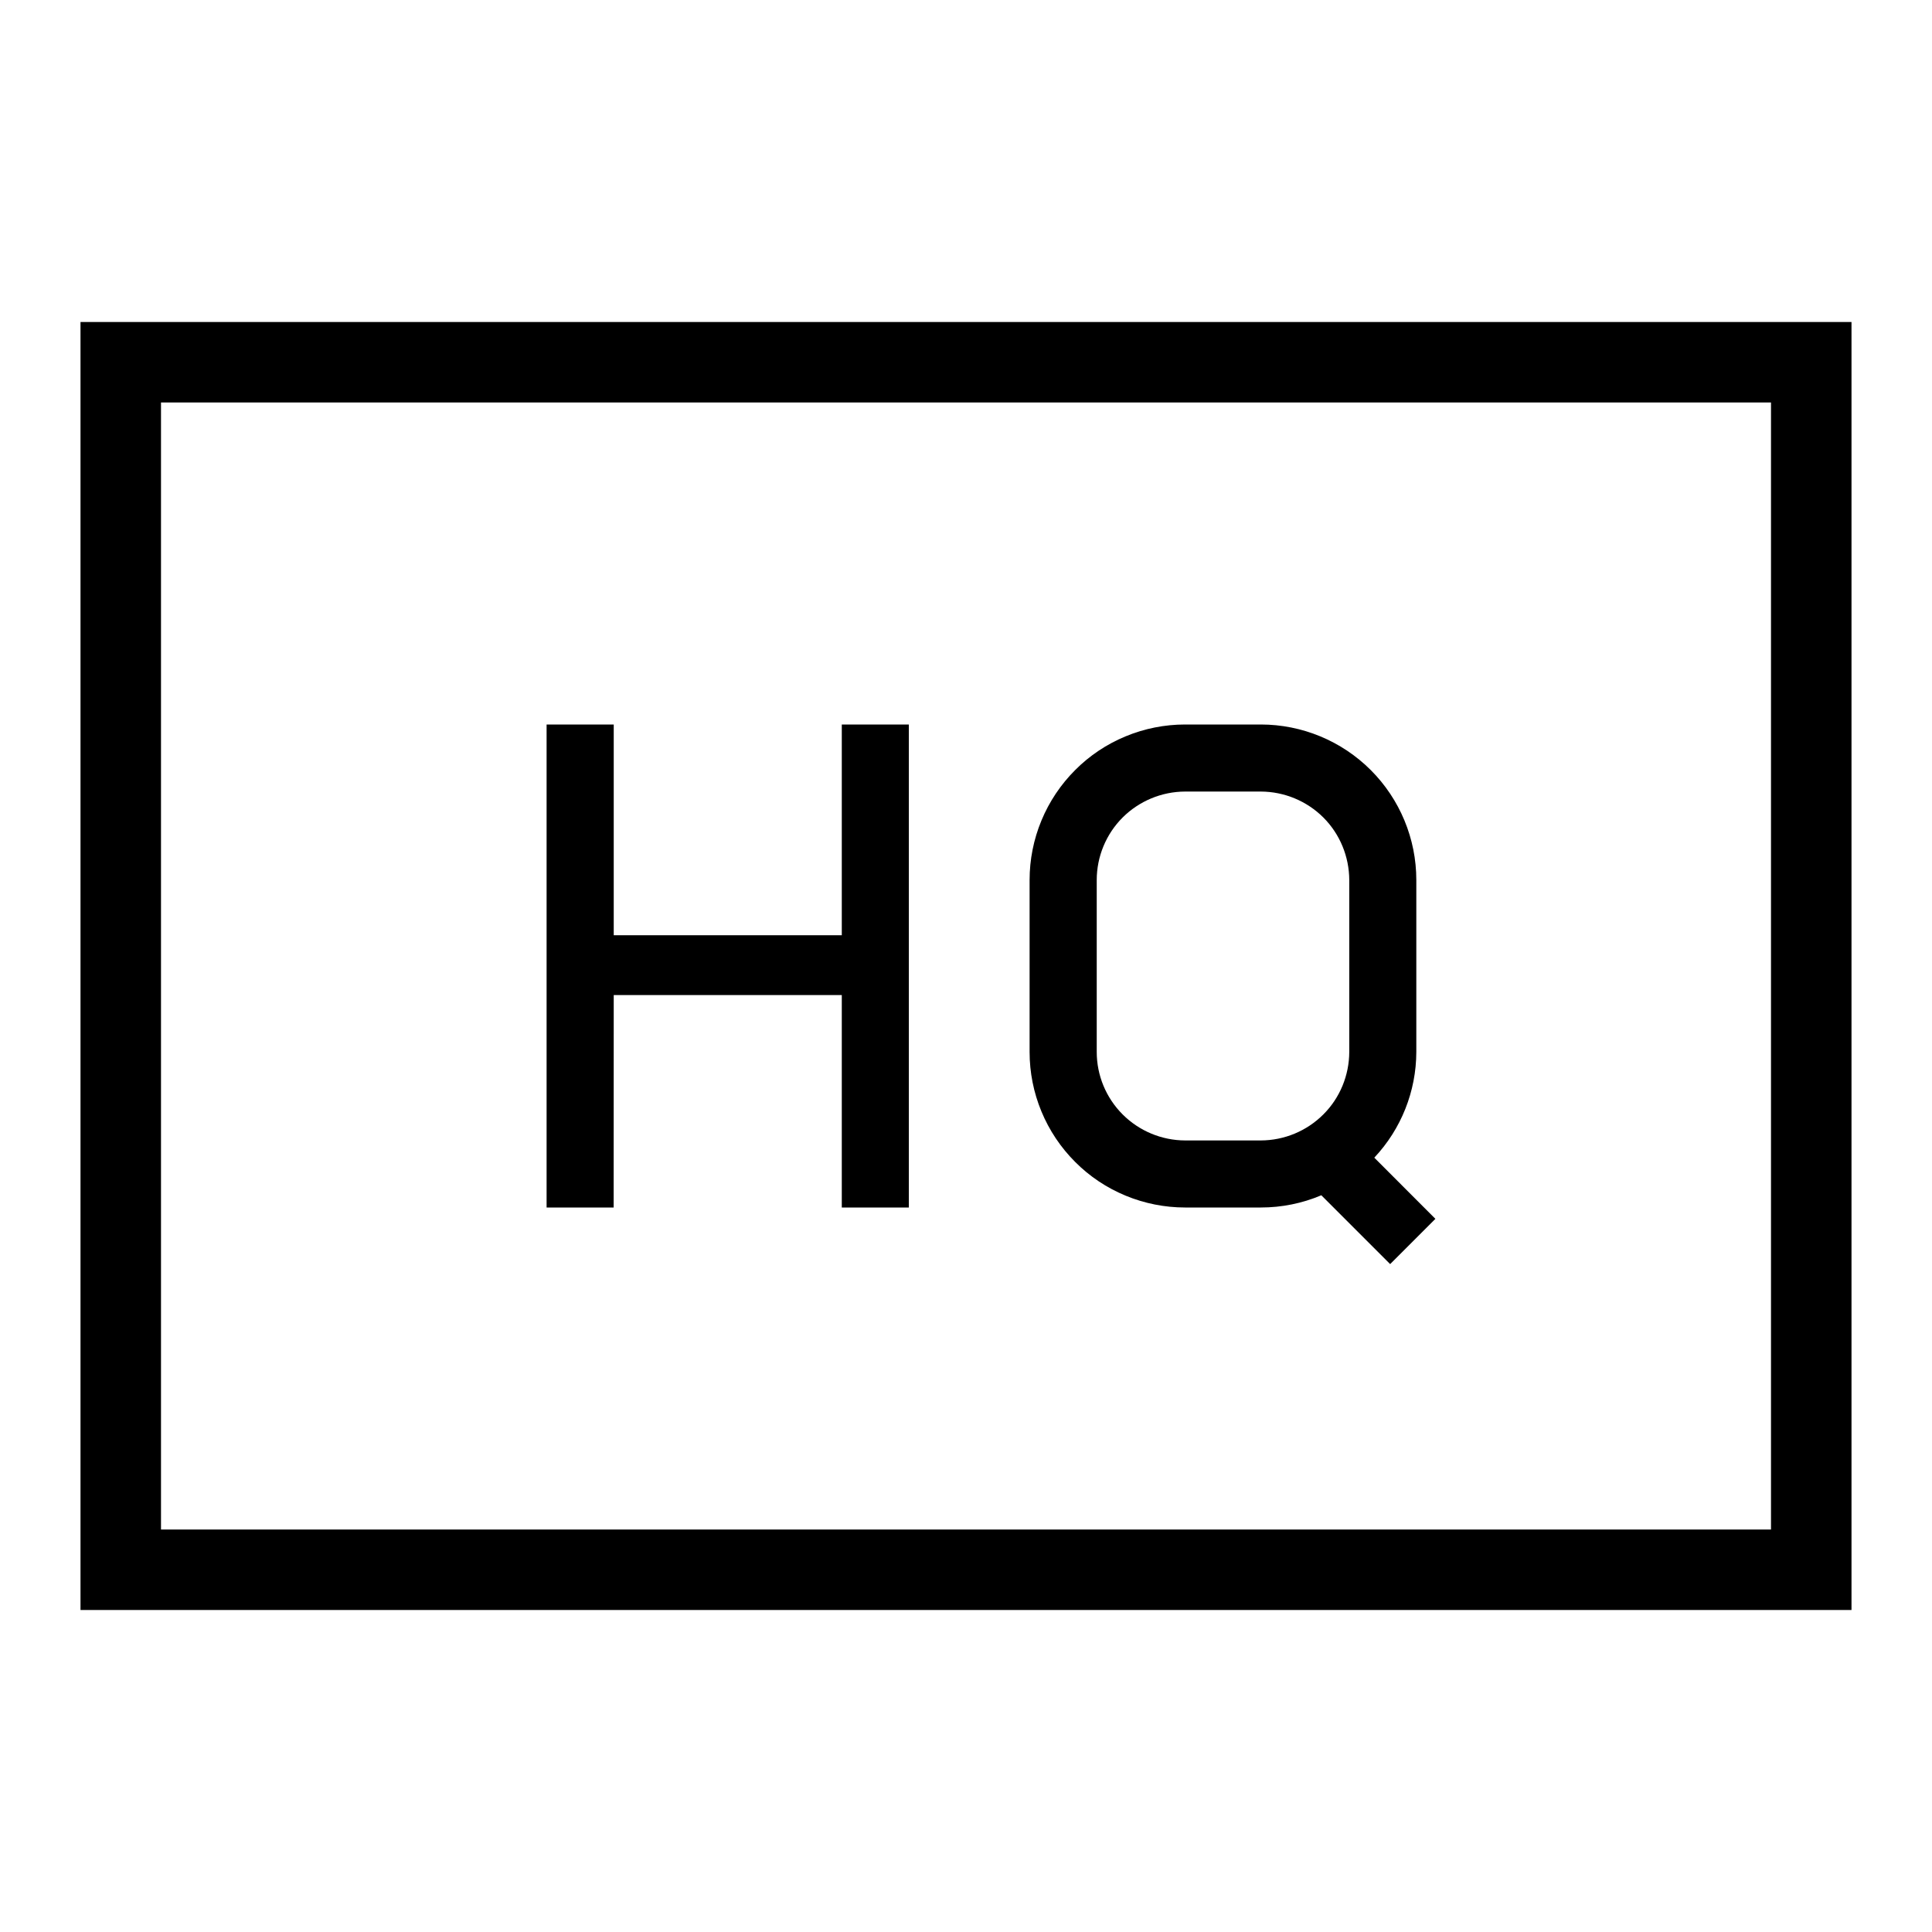 <svg width="24" height="24" viewBox="0 0 24 24" fill="none" xmlns="http://www.w3.org/2000/svg">
<path d="M7.624 12.361H10.457V15H11.29V9H10.457V11.618H7.624V9H6.79V15H7.623L7.624 12.361ZM14.722 15H15.662C15.921 15 16.176 14.949 16.414 14.848L17.269 15.703L17.831 15.141L17.072 14.381C17.406 14.026 17.593 13.556 17.594 13.068V10.932C17.594 10.419 17.39 9.928 17.028 9.566C16.666 9.204 16.174 9 15.662 9H14.722C14.468 9 14.217 9.05 13.983 9.147C13.748 9.244 13.535 9.386 13.356 9.566C13.177 9.745 13.034 9.958 12.937 10.193C12.84 10.427 12.79 10.678 12.79 10.932V13.068C12.79 13.322 12.84 13.573 12.937 13.807C13.034 14.042 13.177 14.255 13.356 14.434C13.535 14.614 13.748 14.756 13.983 14.853C14.217 14.95 14.469 15 14.722 15ZM13.624 10.932C13.624 10.641 13.74 10.361 13.946 10.155C14.152 9.95 14.431 9.834 14.722 9.833H15.662C15.954 9.834 16.233 9.95 16.439 10.155C16.645 10.361 16.76 10.641 16.761 10.932V13.068C16.76 13.359 16.645 13.639 16.439 13.844C16.233 14.05 15.954 14.166 15.662 14.167H14.722C14.431 14.166 14.152 14.05 13.946 13.844C13.74 13.638 13.624 13.359 13.624 13.068V10.932ZM1 4V20H23V4H1ZM22 19H2V5H22V19Z" fill="black"/>
</svg>
